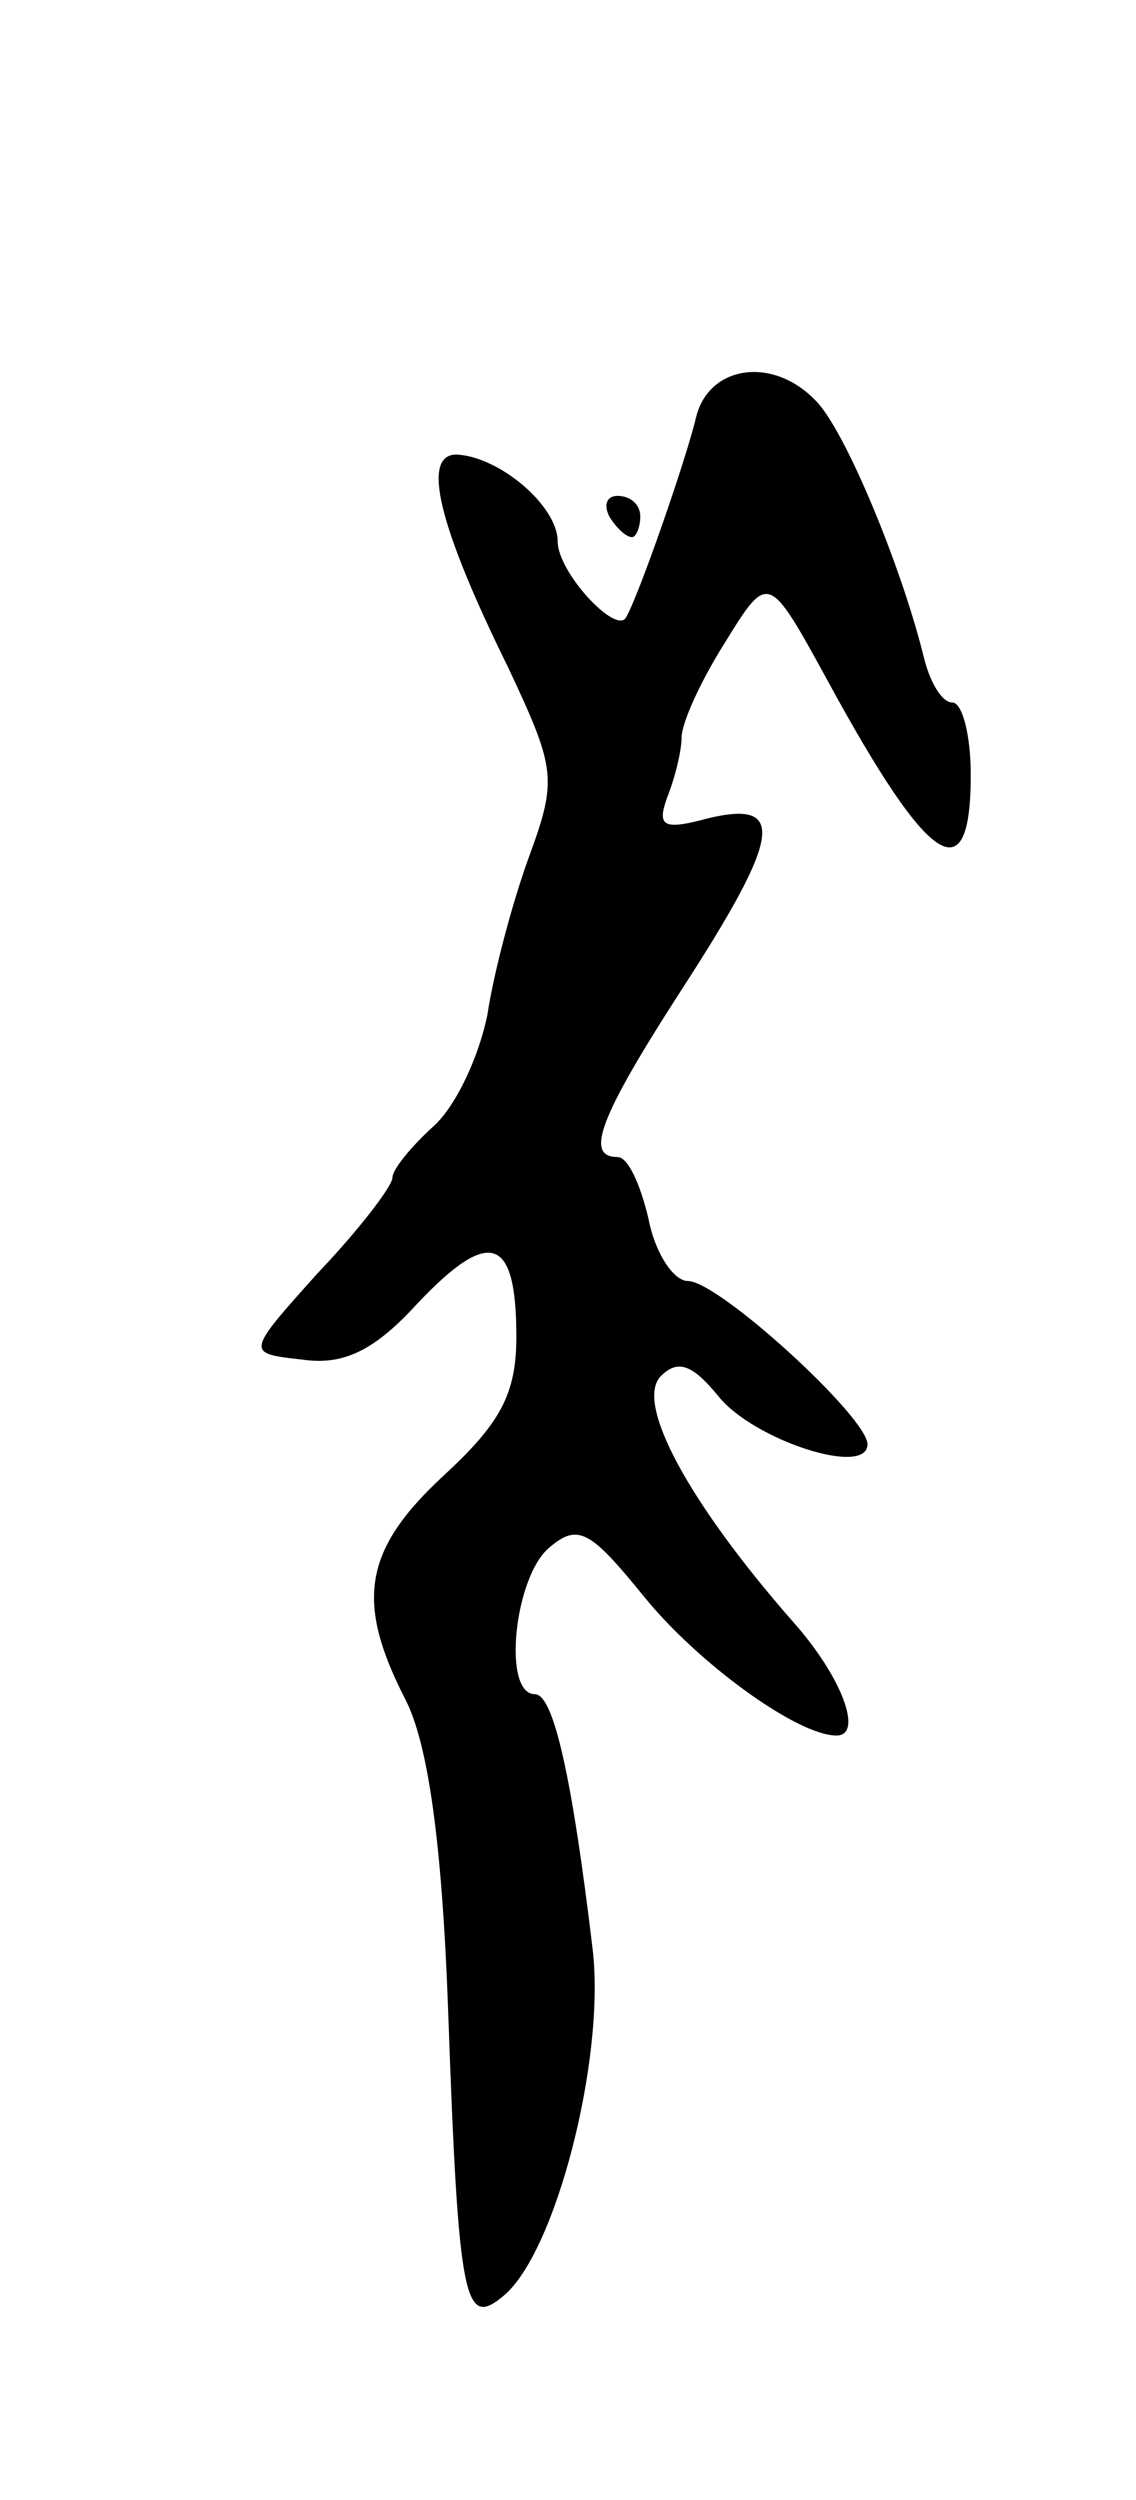 <svg version="1.0" xmlns="http://www.w3.org/2000/svg"
 width="55pt" height="121pt" viewBox="0 0 55 121"
 preserveAspectRatio="xMidYMid meet">
<g transform="translate(0,121) scale(0.1,-0.1)"
fill="#000000" stroke="none">
<path d="M337 1008 c-5 -21 -28 -87 -34 -97 -5 -8 -33 22 -33 37 0 17 -28 41
-49 42 -17 0 -9 -34 25 -103 23 -49 24 -54 10 -92 -8 -22 -17 -56 -20 -76 -4
-20 -15 -44 -26 -54 -11 -10 -20 -21 -20 -25 0 -4 -16 -25 -36 -46 -35 -39
-35 -39 -8 -42 20 -3 35 4 56 27 35 37 48 33 48 -16 0 -28 -8 -42 -35 -67 -39
-36 -43 -61 -19 -108 11 -21 18 -68 21 -152 5 -142 8 -153 27 -137 25 21 49
114 43 167 -10 84 -19 124 -28 124 -16 0 -10 57 7 71 14 12 20 8 46 -24 26
-32 74 -67 93 -67 13 0 3 28 -21 55 -50 57 -77 106 -64 119 8 8 15 6 28 -10
17 -21 72 -39 72 -23 0 13 -72 79 -87 79 -7 0 -16 14 -19 30 -4 17 -10 30 -15
30 -16 0 -9 19 31 81 48 74 51 92 13 83 -22 -6 -25 -4 -20 10 4 10 7 23 7 29
0 7 9 27 21 46 21 34 21 34 50 -19 49 -90 69 -103 69 -45 0 19 -4 35 -9 35 -5
0 -11 10 -14 23 -11 44 -38 109 -52 123 -21 22 -52 17 -58 -8z"/>
<path d="M295 960 c3 -5 8 -10 11 -10 2 0 4 5 4 10 0 6 -5 10 -11 10 -5 0 -7
-4 -4 -10z"/>
</g>
</svg>
